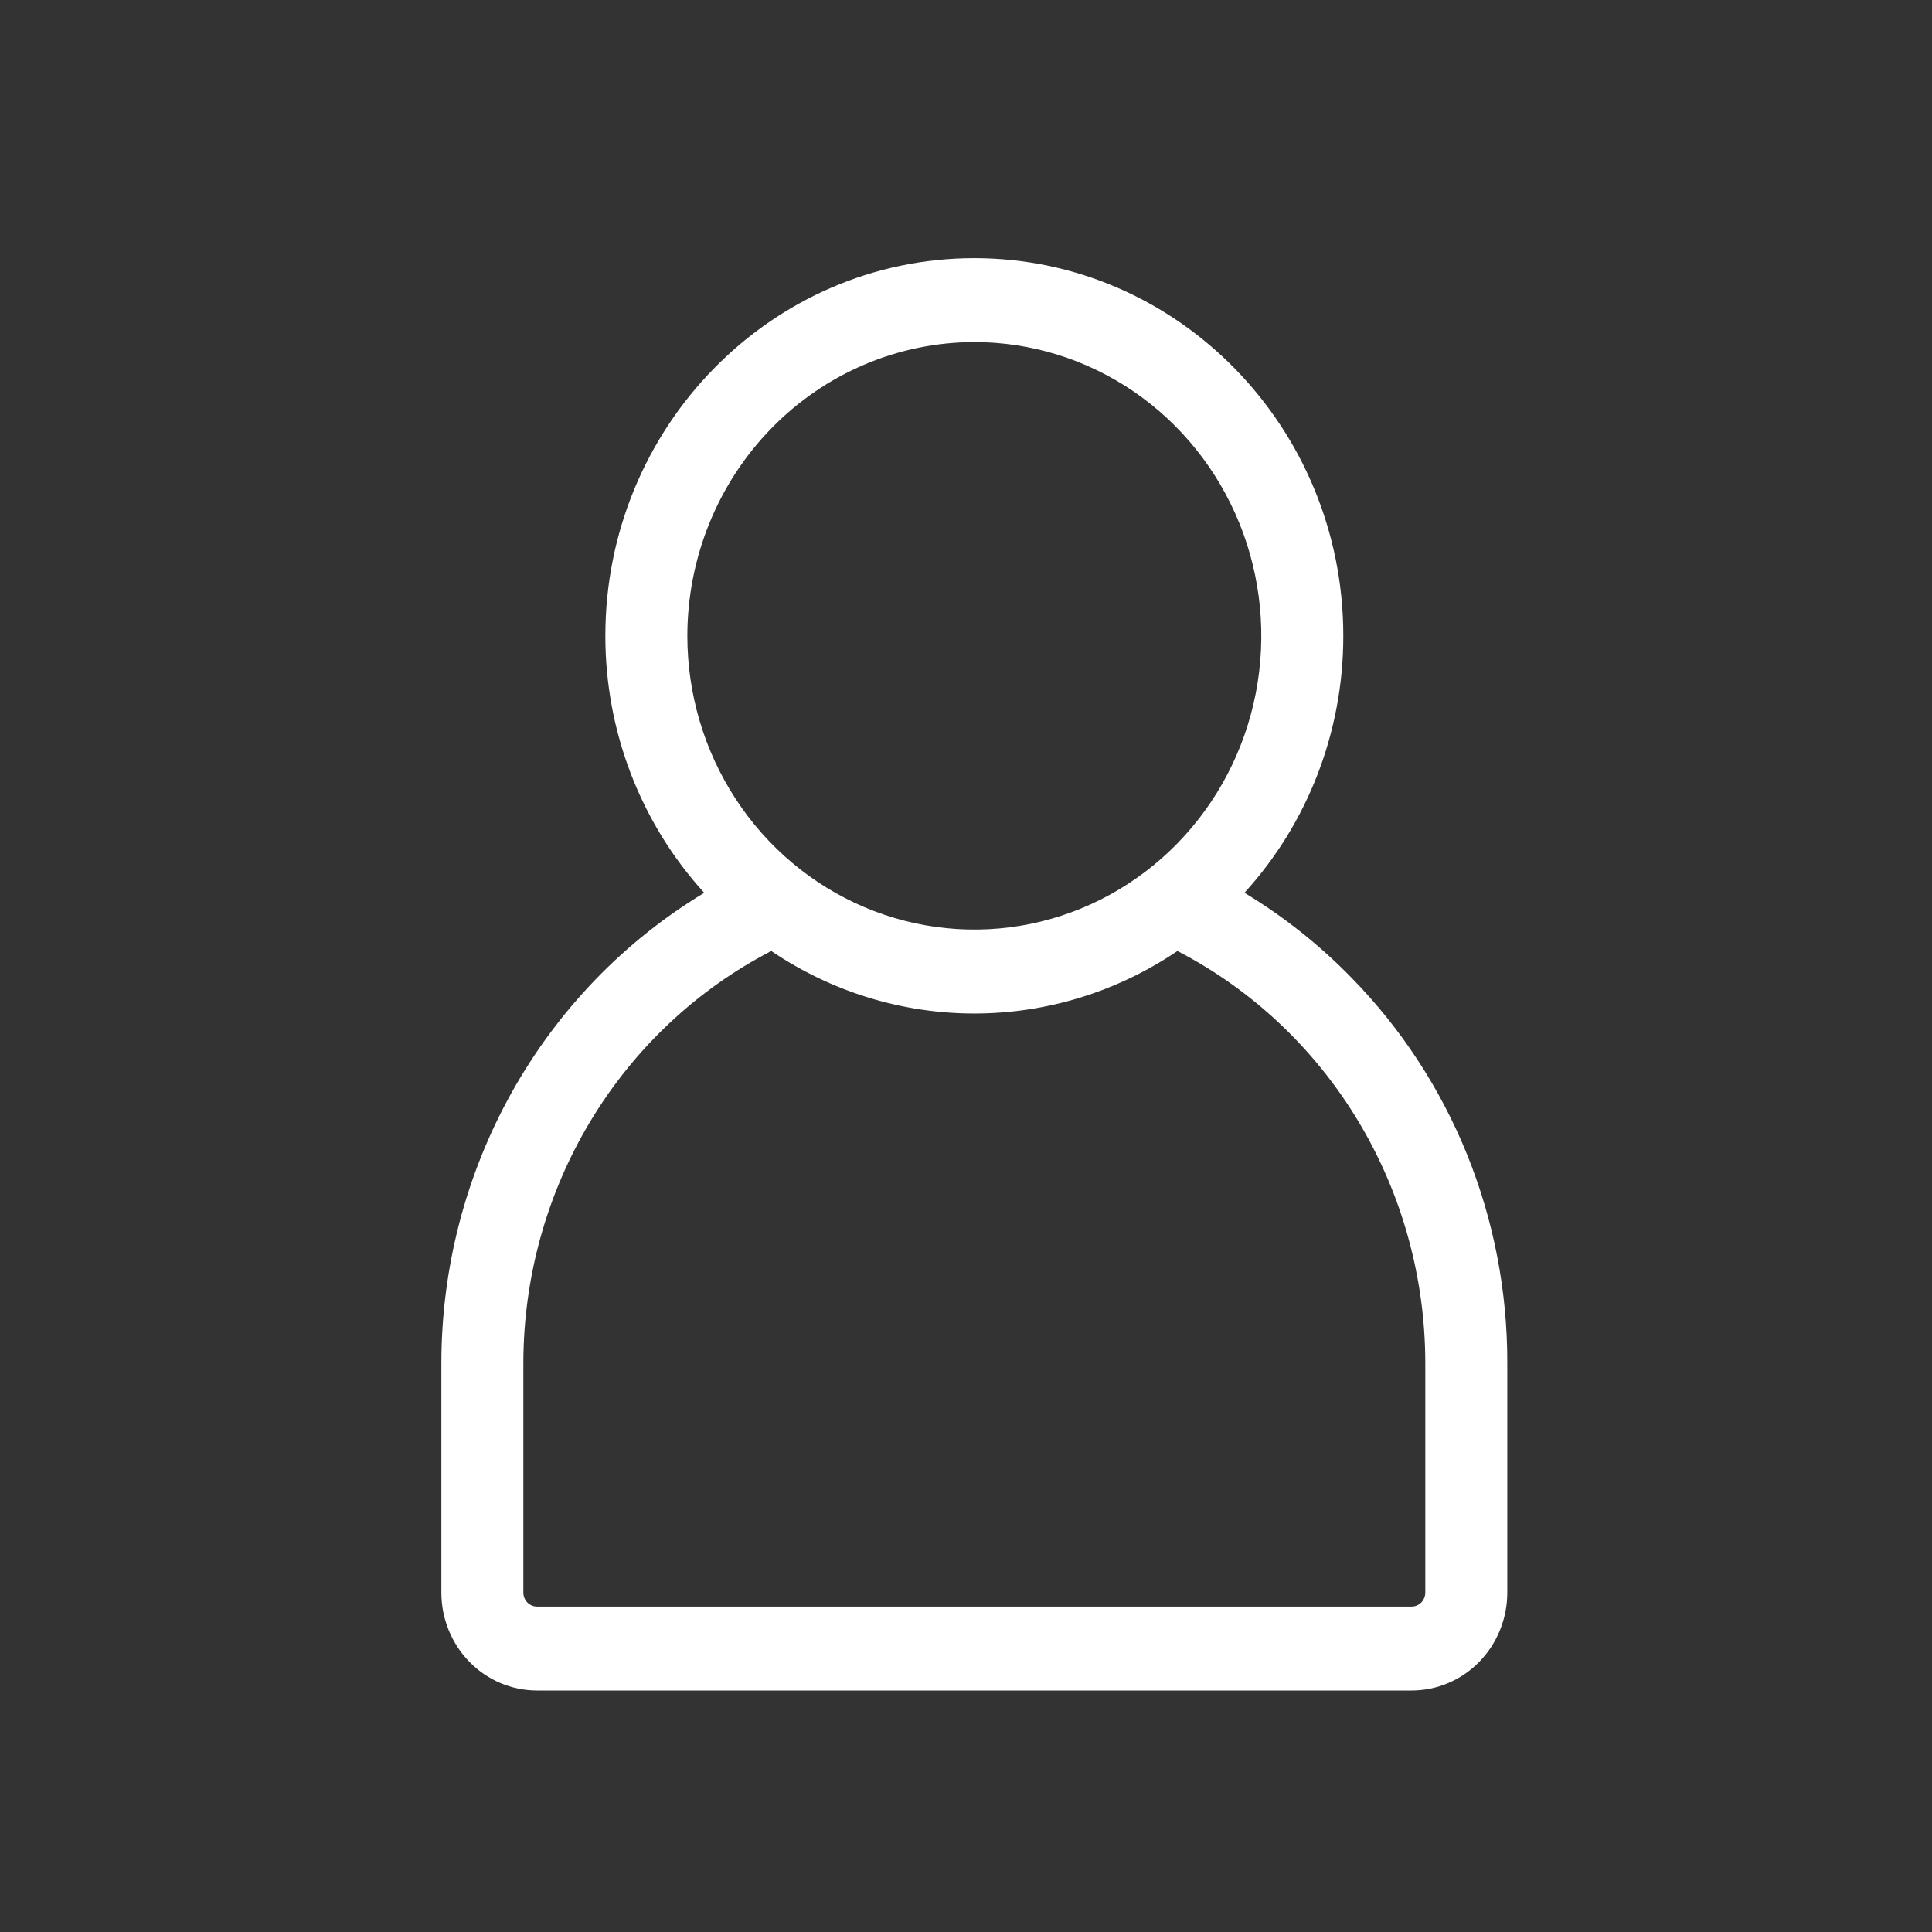 <svg width="116" height="116" viewBox="0 0 116 116" fill="none" xmlns="http://www.w3.org/2000/svg">
<rect x="0" y="0" width="116" height="116" fill="#333333" stroke="none"/>
<path d="M81.128 58.686C79.21 56.722 77.056 55.015 74.718 53.605C78.536 49.418 80.658 43.903 80.654 38.176C80.654 25.672 70.716 15.5 58.5 15.5C46.284 15.5 36.346 25.672 36.346 38.176C36.343 43.904 38.465 49.419 42.283 53.607C37.48 56.502 33.497 60.63 30.729 65.583C27.961 70.535 26.503 76.142 26.5 81.848V95.621C26.5 97.18 27.105 98.676 28.182 99.778C29.259 100.881 30.72 101.5 32.244 101.5H84.756C86.28 101.5 87.74 100.881 88.818 99.778C89.895 98.676 90.5 97.18 90.5 95.621V81.848C90.511 77.545 89.689 73.282 88.08 69.306C86.471 65.331 84.108 61.721 81.128 58.686ZM58.5 20.539C61.908 20.539 65.239 21.573 68.073 23.511C70.906 25.449 73.115 28.204 74.419 31.427C75.723 34.649 76.064 38.195 75.4 41.617C74.735 45.038 73.094 48.18 70.684 50.647C68.274 53.113 65.204 54.793 61.861 55.474C58.519 56.154 55.054 55.805 51.906 54.47C48.758 53.135 46.066 50.875 44.173 47.974C42.28 45.074 41.269 41.664 41.269 38.176C41.274 33.5 43.092 29.017 46.322 25.711C49.552 22.404 53.932 20.544 58.5 20.539ZM85.577 95.621C85.577 95.844 85.49 96.057 85.337 96.215C85.183 96.373 84.974 96.461 84.756 96.461H32.244C32.026 96.461 31.817 96.373 31.663 96.215C31.509 96.057 31.423 95.844 31.423 95.621V81.848C31.427 76.717 32.82 71.688 35.448 67.319C38.076 62.951 41.835 59.413 46.309 57.099C49.925 59.547 54.166 60.852 58.502 60.852C62.837 60.852 67.078 59.547 70.694 57.099C75.168 59.413 78.927 62.95 81.555 67.32C84.182 71.688 85.574 76.717 85.577 81.848V95.621Z" fill="white"/>
</svg>
